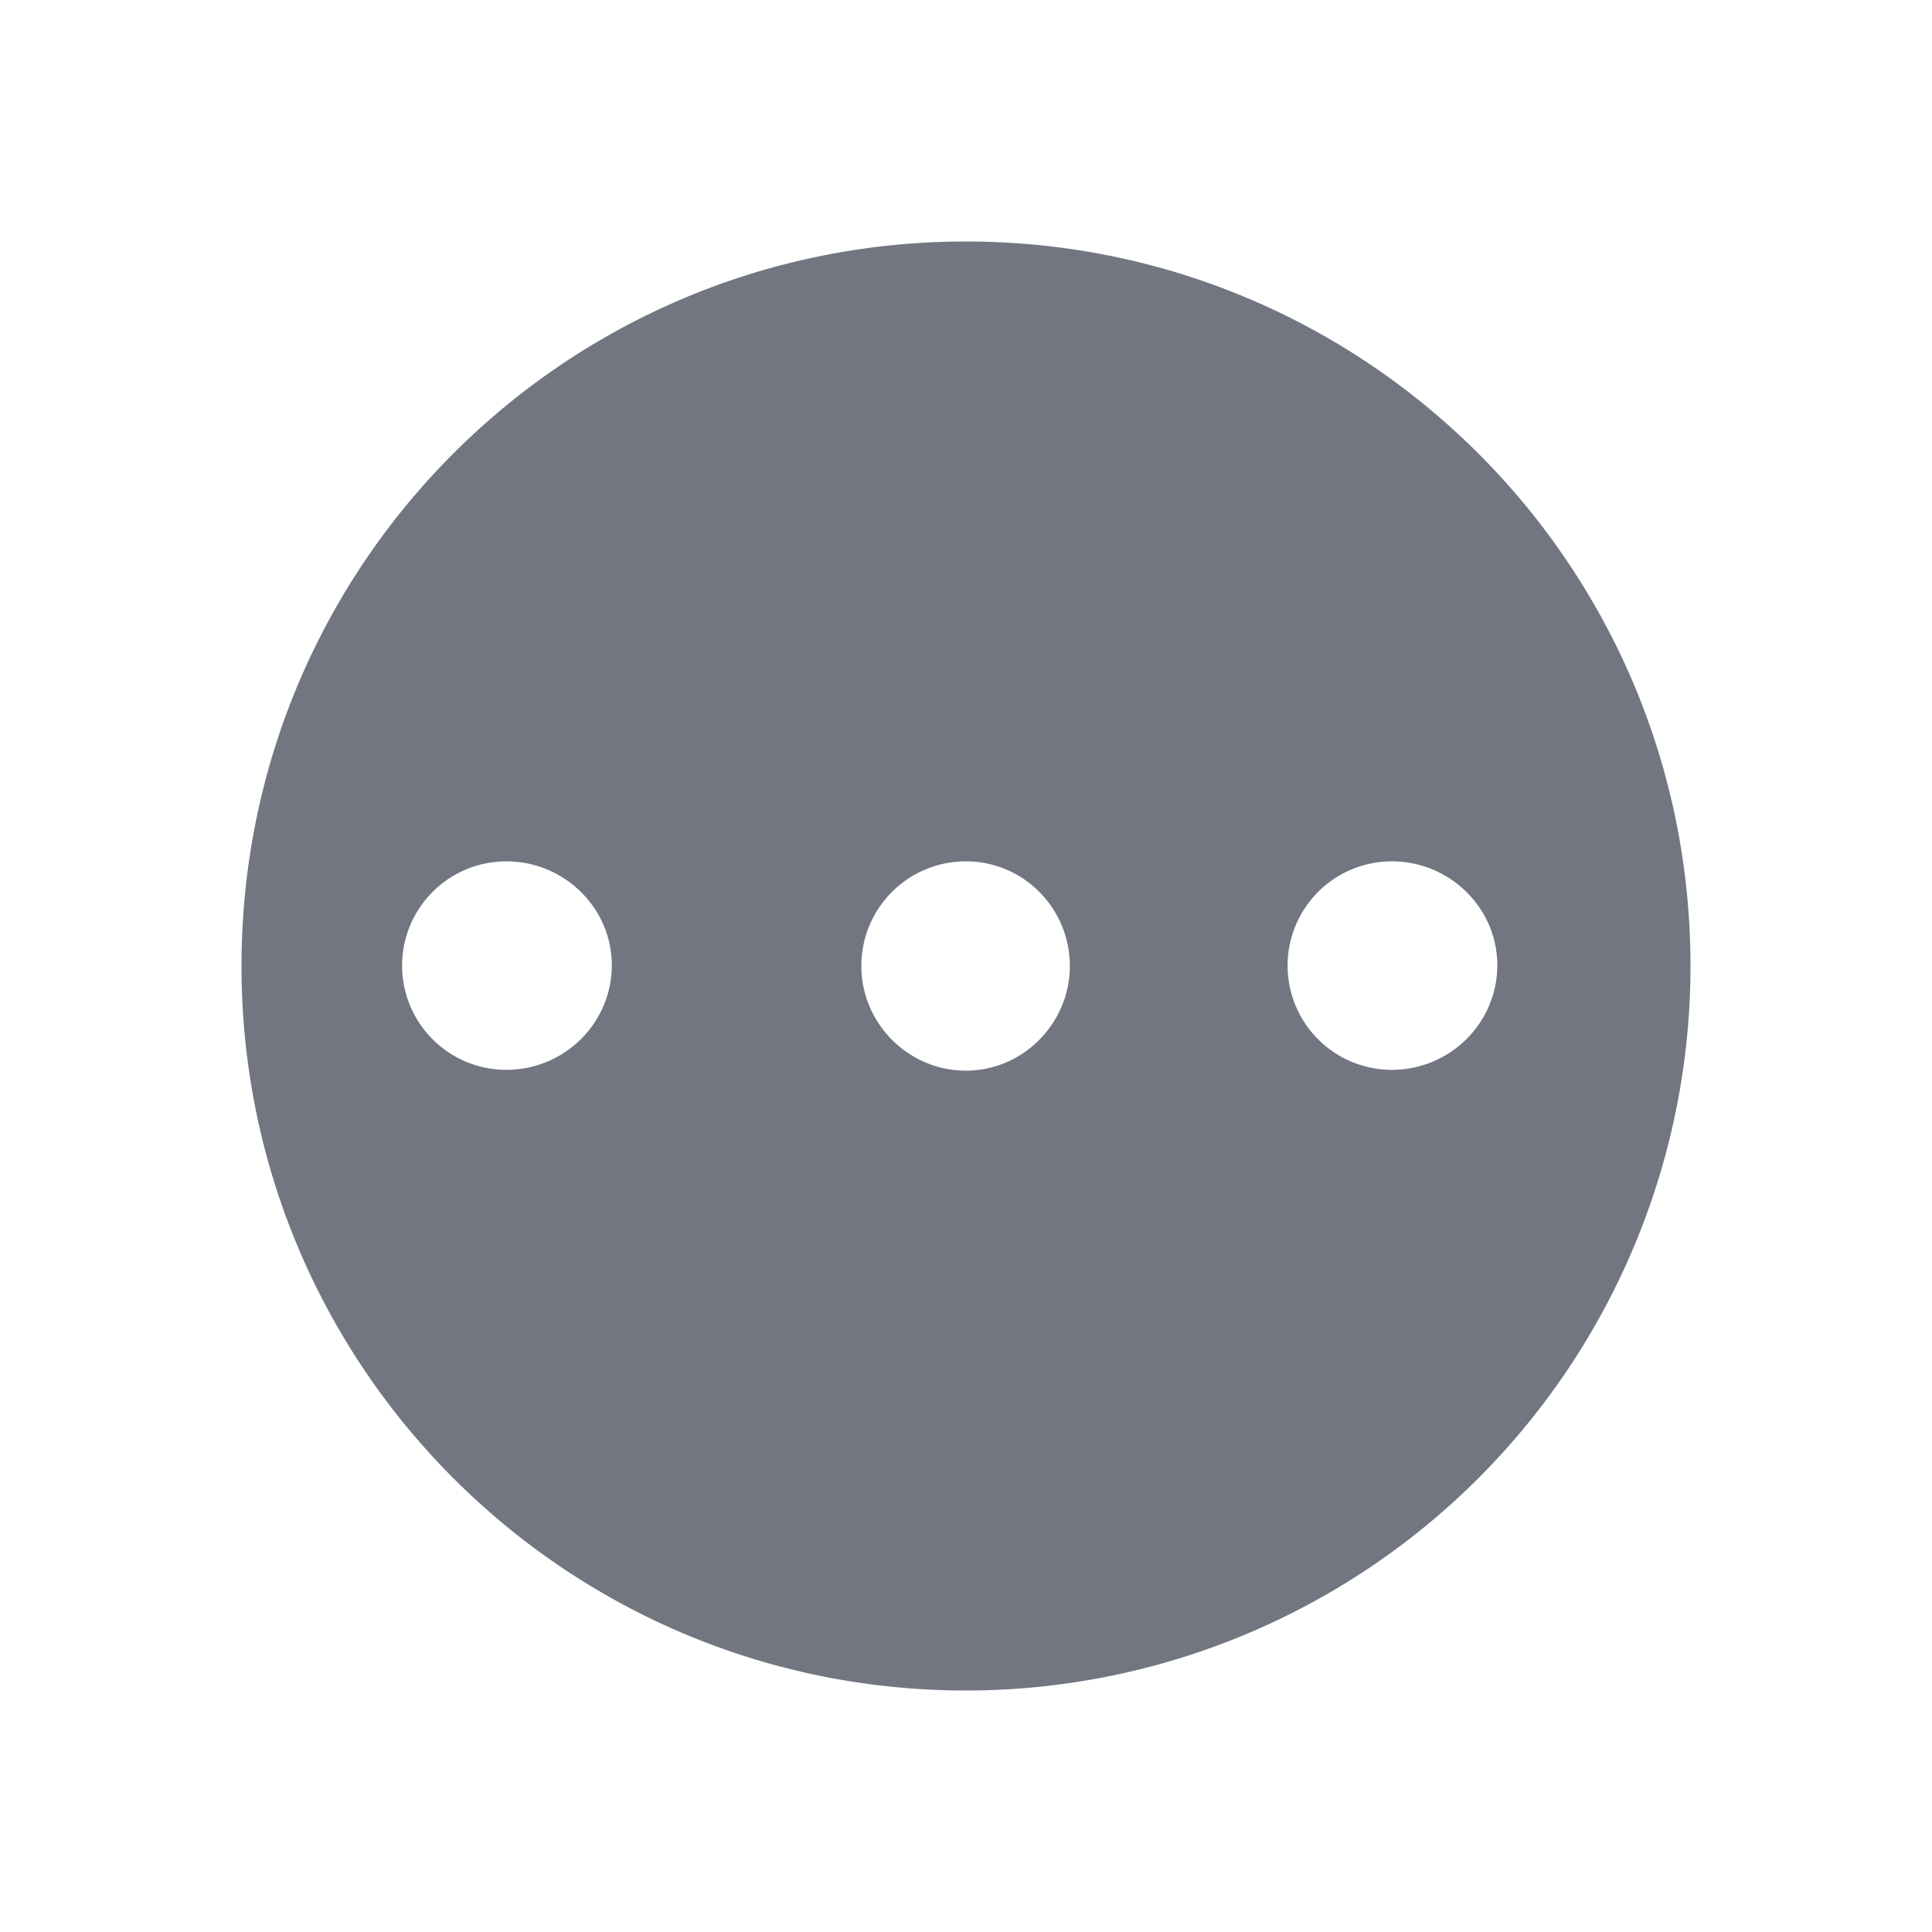 <svg xmlns="http://www.w3.org/2000/svg" fill="none" viewBox="0 0 24 24" focusable="false"><path fill="#717681" fill-rule="evenodd" d="M3 12c0-4.98 4.02-9 9-9 4.97 0 9 4.02 9 9a9 9 0 0 1-9 9c-4.98 0-9-4.03-9-9m3.29-1.3c.72 0 1.31.58 1.31 1.29 0 .72-.59 1.3-1.31 1.3a1.295 1.295 0 0 1 0-2.59m11 0c.72 0 1.31.58 1.31 1.29 0 .72-.59 1.3-1.31 1.3a1.295 1.295 0 0 1 0-2.59m-5.29 0c.71 0 1.29.58 1.29 1.3 0 .71-.58 1.3-1.29 1.3-.72 0-1.3-.59-1.3-1.3 0-.72.58-1.3 1.3-1.3"/></svg>